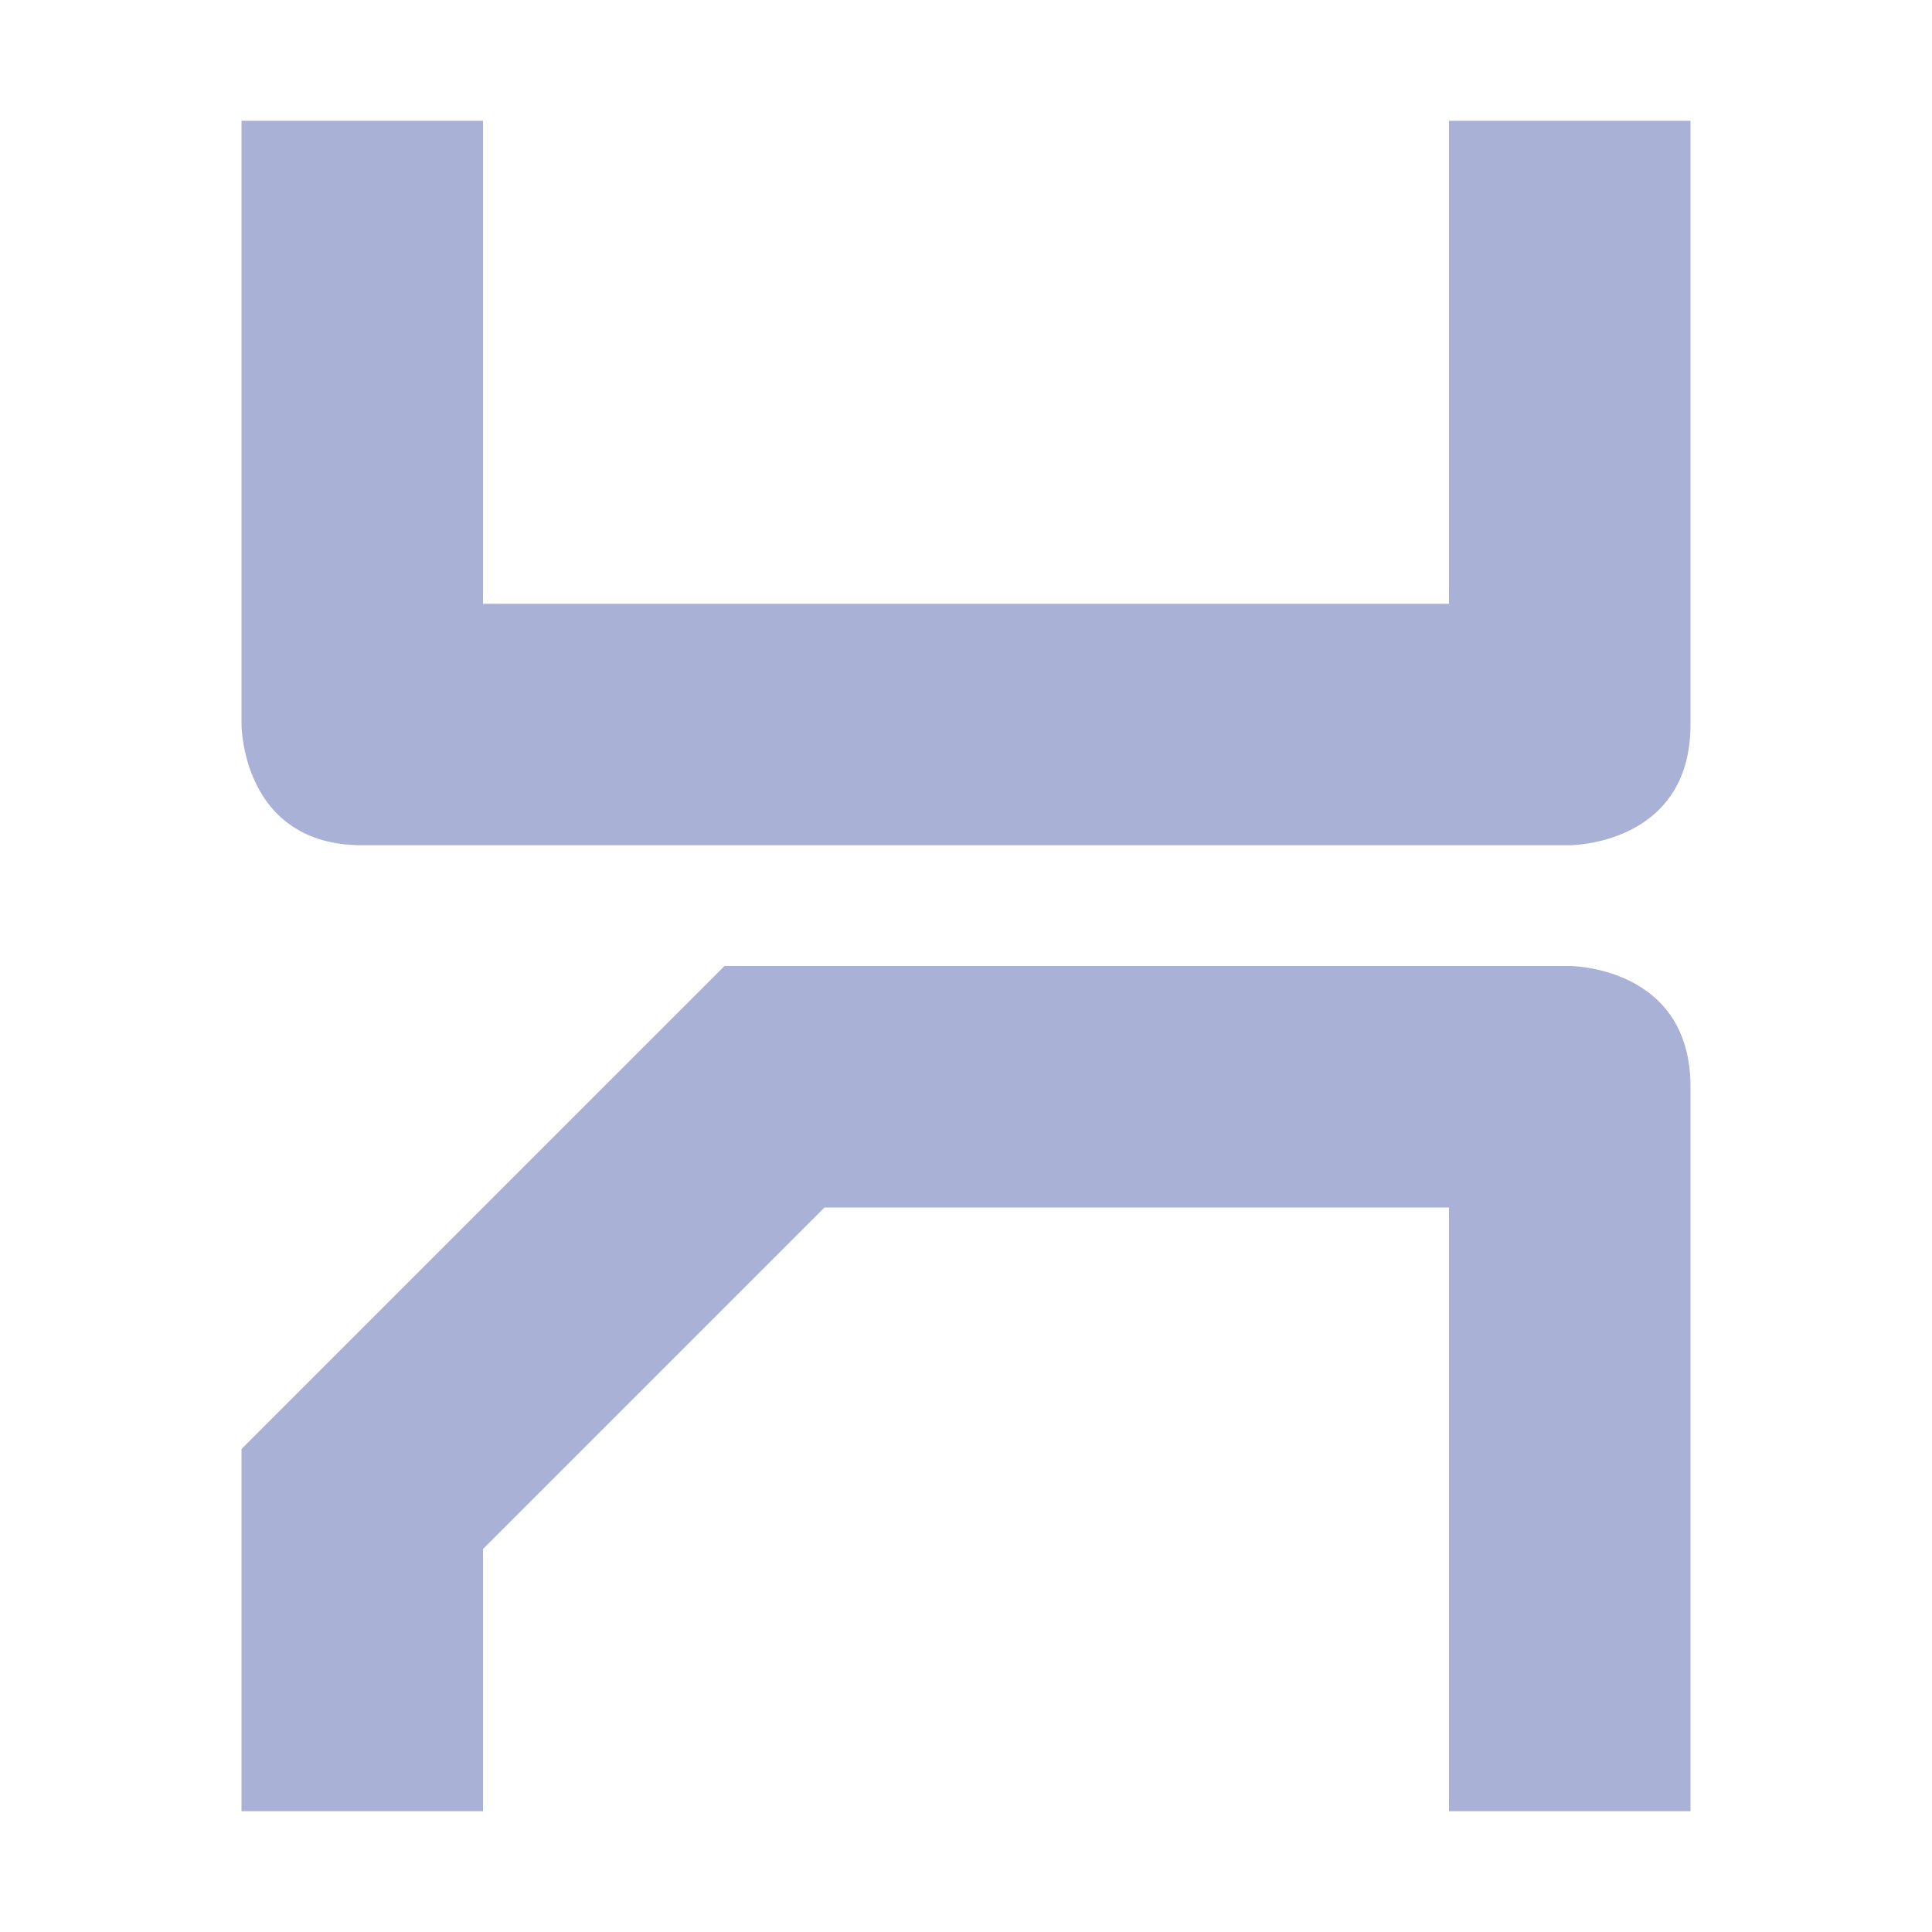 <svg xmlns="http://www.w3.org/2000/svg" width="16" height="16" version="1.1">
 <defs>
  <style id="current-color-scheme" type="text/css">
   .ColorScheme-Text { color:#a9b1d6; } .ColorScheme-Highlight { color:#4285f4; } .ColorScheme-NeutralText { color:#ff9800; } .ColorScheme-PositiveText { color:#4caf50; } .ColorScheme-NegativeText { color:#f44336; }
  </style>
 </defs>
 <path style="fill:currentColor" class="ColorScheme-Text" d="M 2 1 L 2 6 C 2 6 2 7 3 7 L 13 7 C 13 7 14 7 14 6 L 14 1 L 12 1 L 12 5 L 4 5 L 4 1 L 2 1 z M 6 8 L 2 12 L 2 15 L 4 15 L 4 12.828 L 6.828 10 L 12 10 L 12 15 L 14 15 L 14 9 C 14 8 13 8 13 8 L 6 8 z"/>
</svg>

